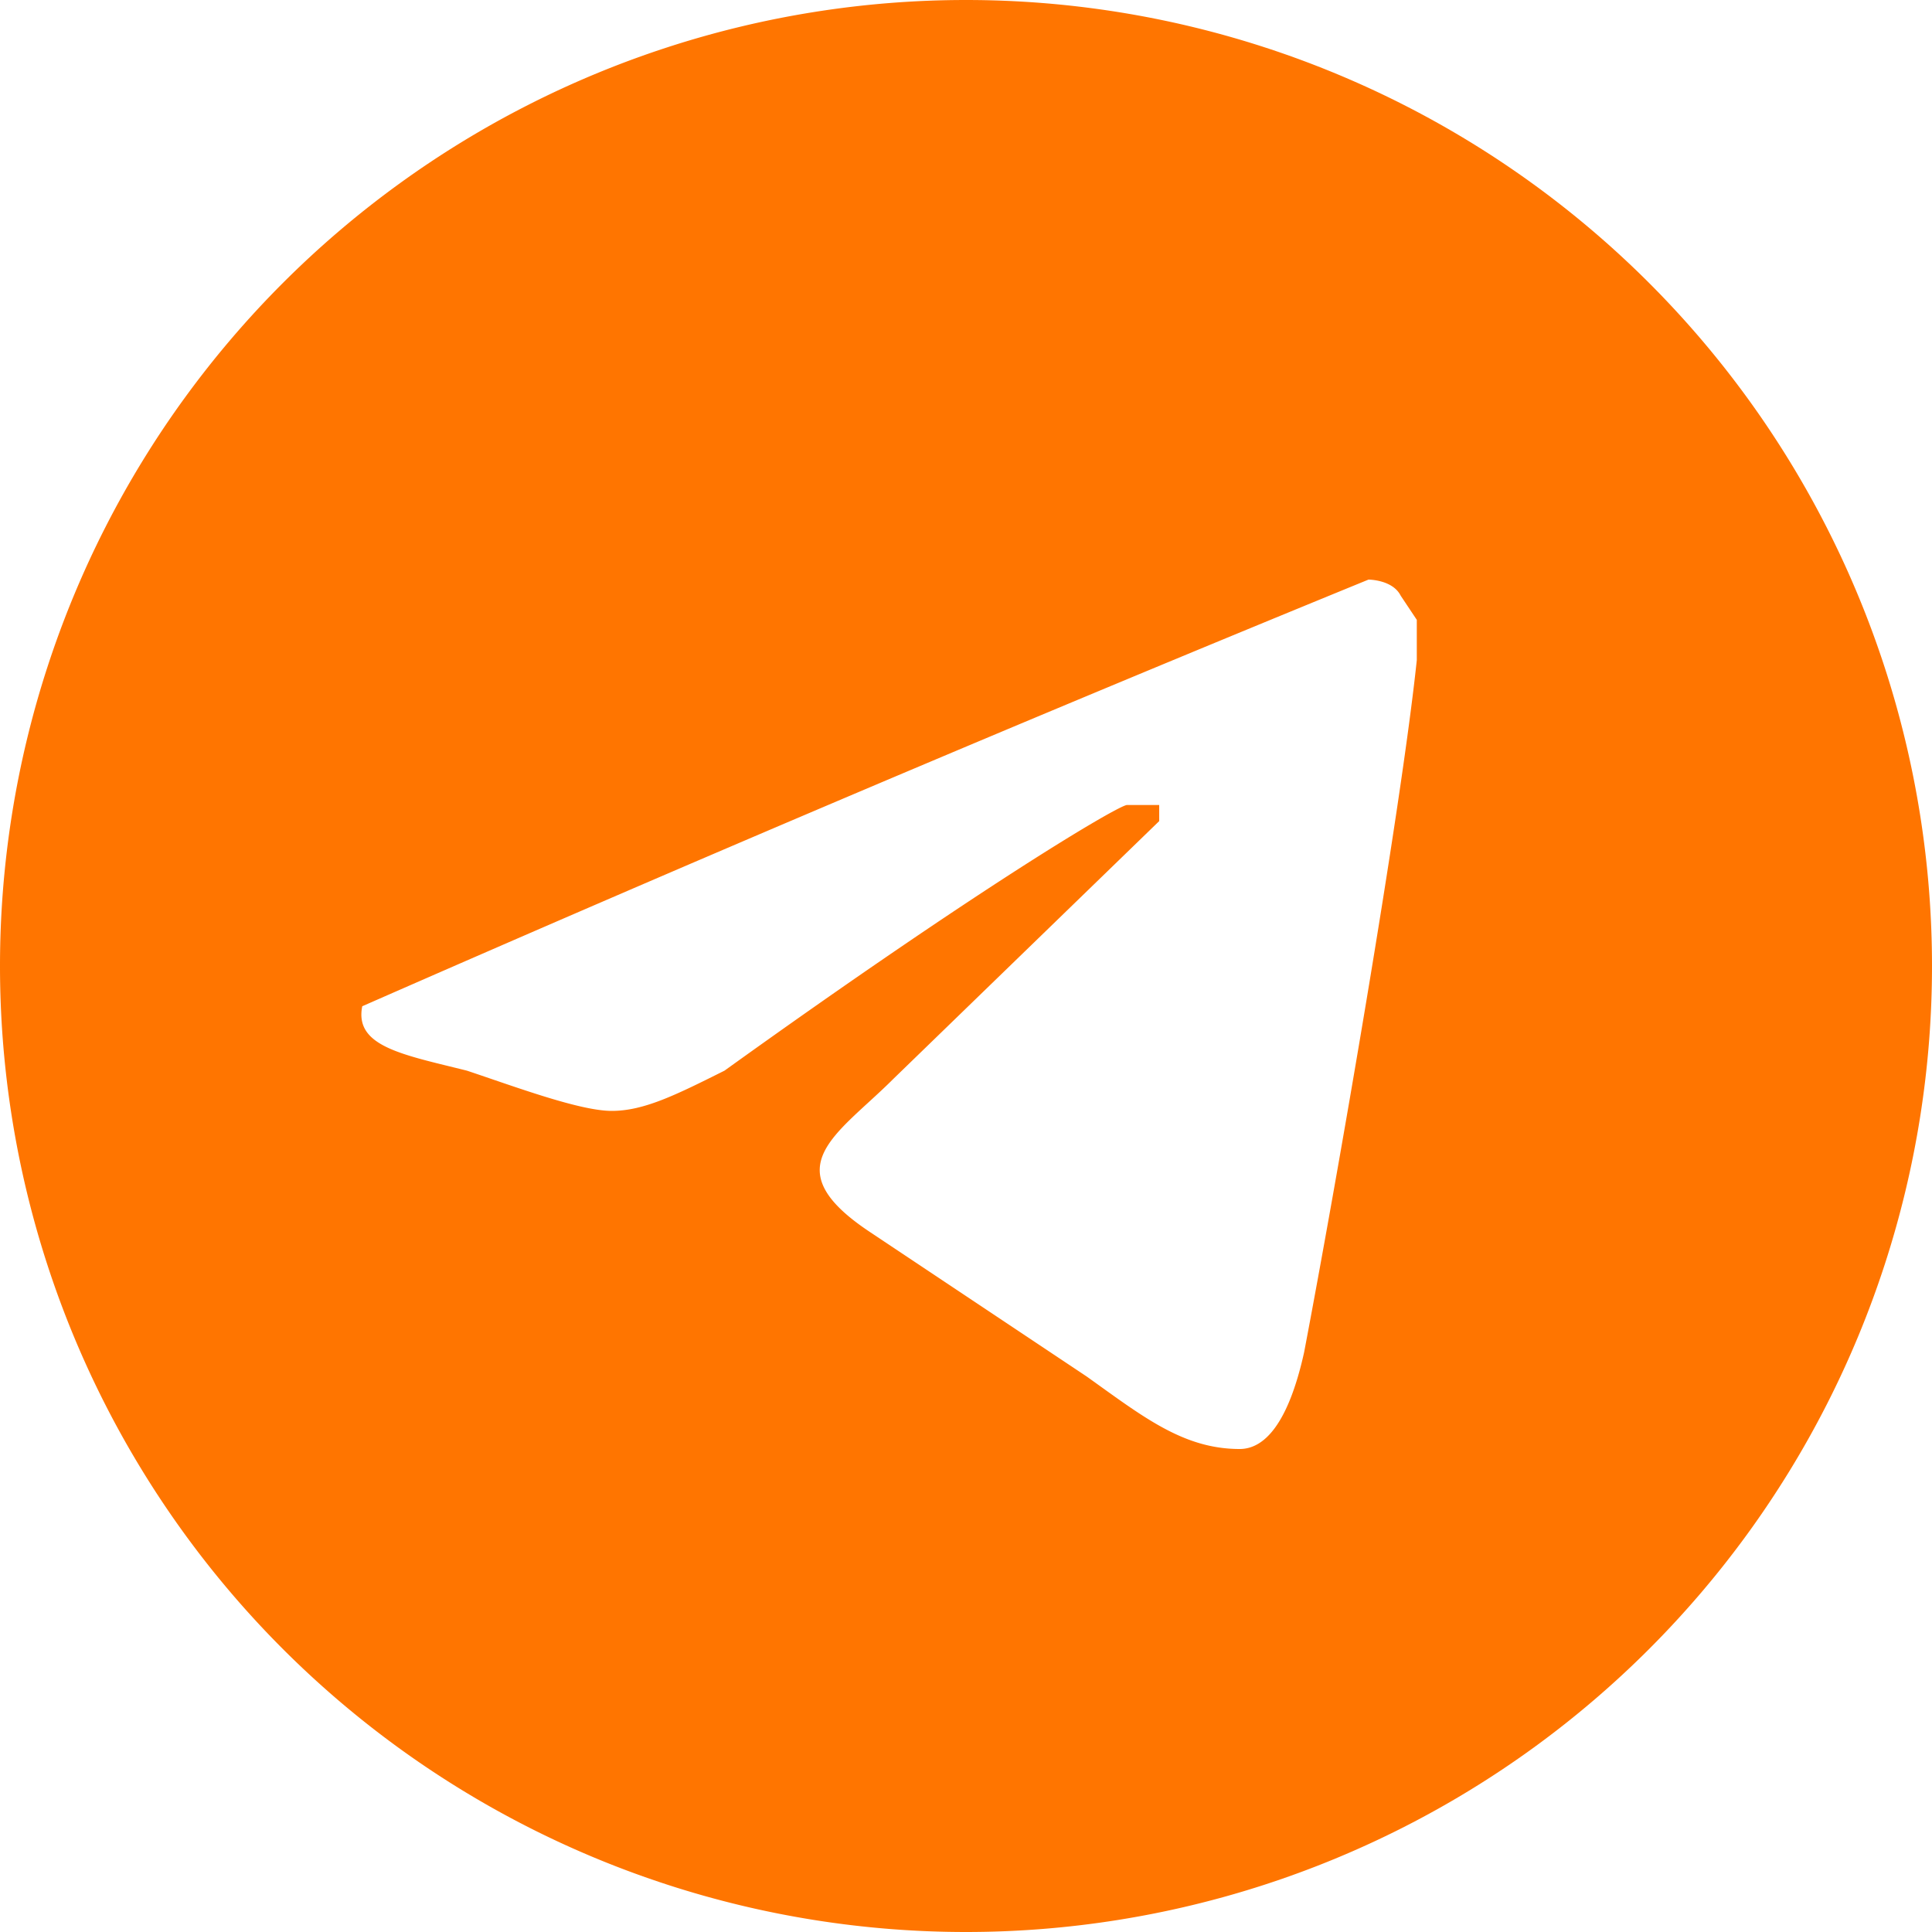 <svg xmlns="http://www.w3.org/2000/svg" width="24" height="24" fill="none"><path fill="#FF7500" d="M12 0a12 12 0 1 0 0 24 12 12 0 0 0 0-24Zm5.6 8.2c-.2 1.9-1 6.5-1.4 8.6-.2.9-.5 1.2-.8 1.2-.7 0-1.2-.4-1.9-.9l-2.7-1.8c-1.2-.8-.4-1.2.3-1.9l3.3-3.2V10H14c-.1 0-1.8 1-5 3.3-.6.3-1 .5-1.4.5-.4 0-1.2-.3-1.8-.5-.8-.2-1.4-.3-1.3-.8A539.3 539.3 0 0 1 17 7.2s.3 0 .4.2l.2.3v.5Z"/></svg>